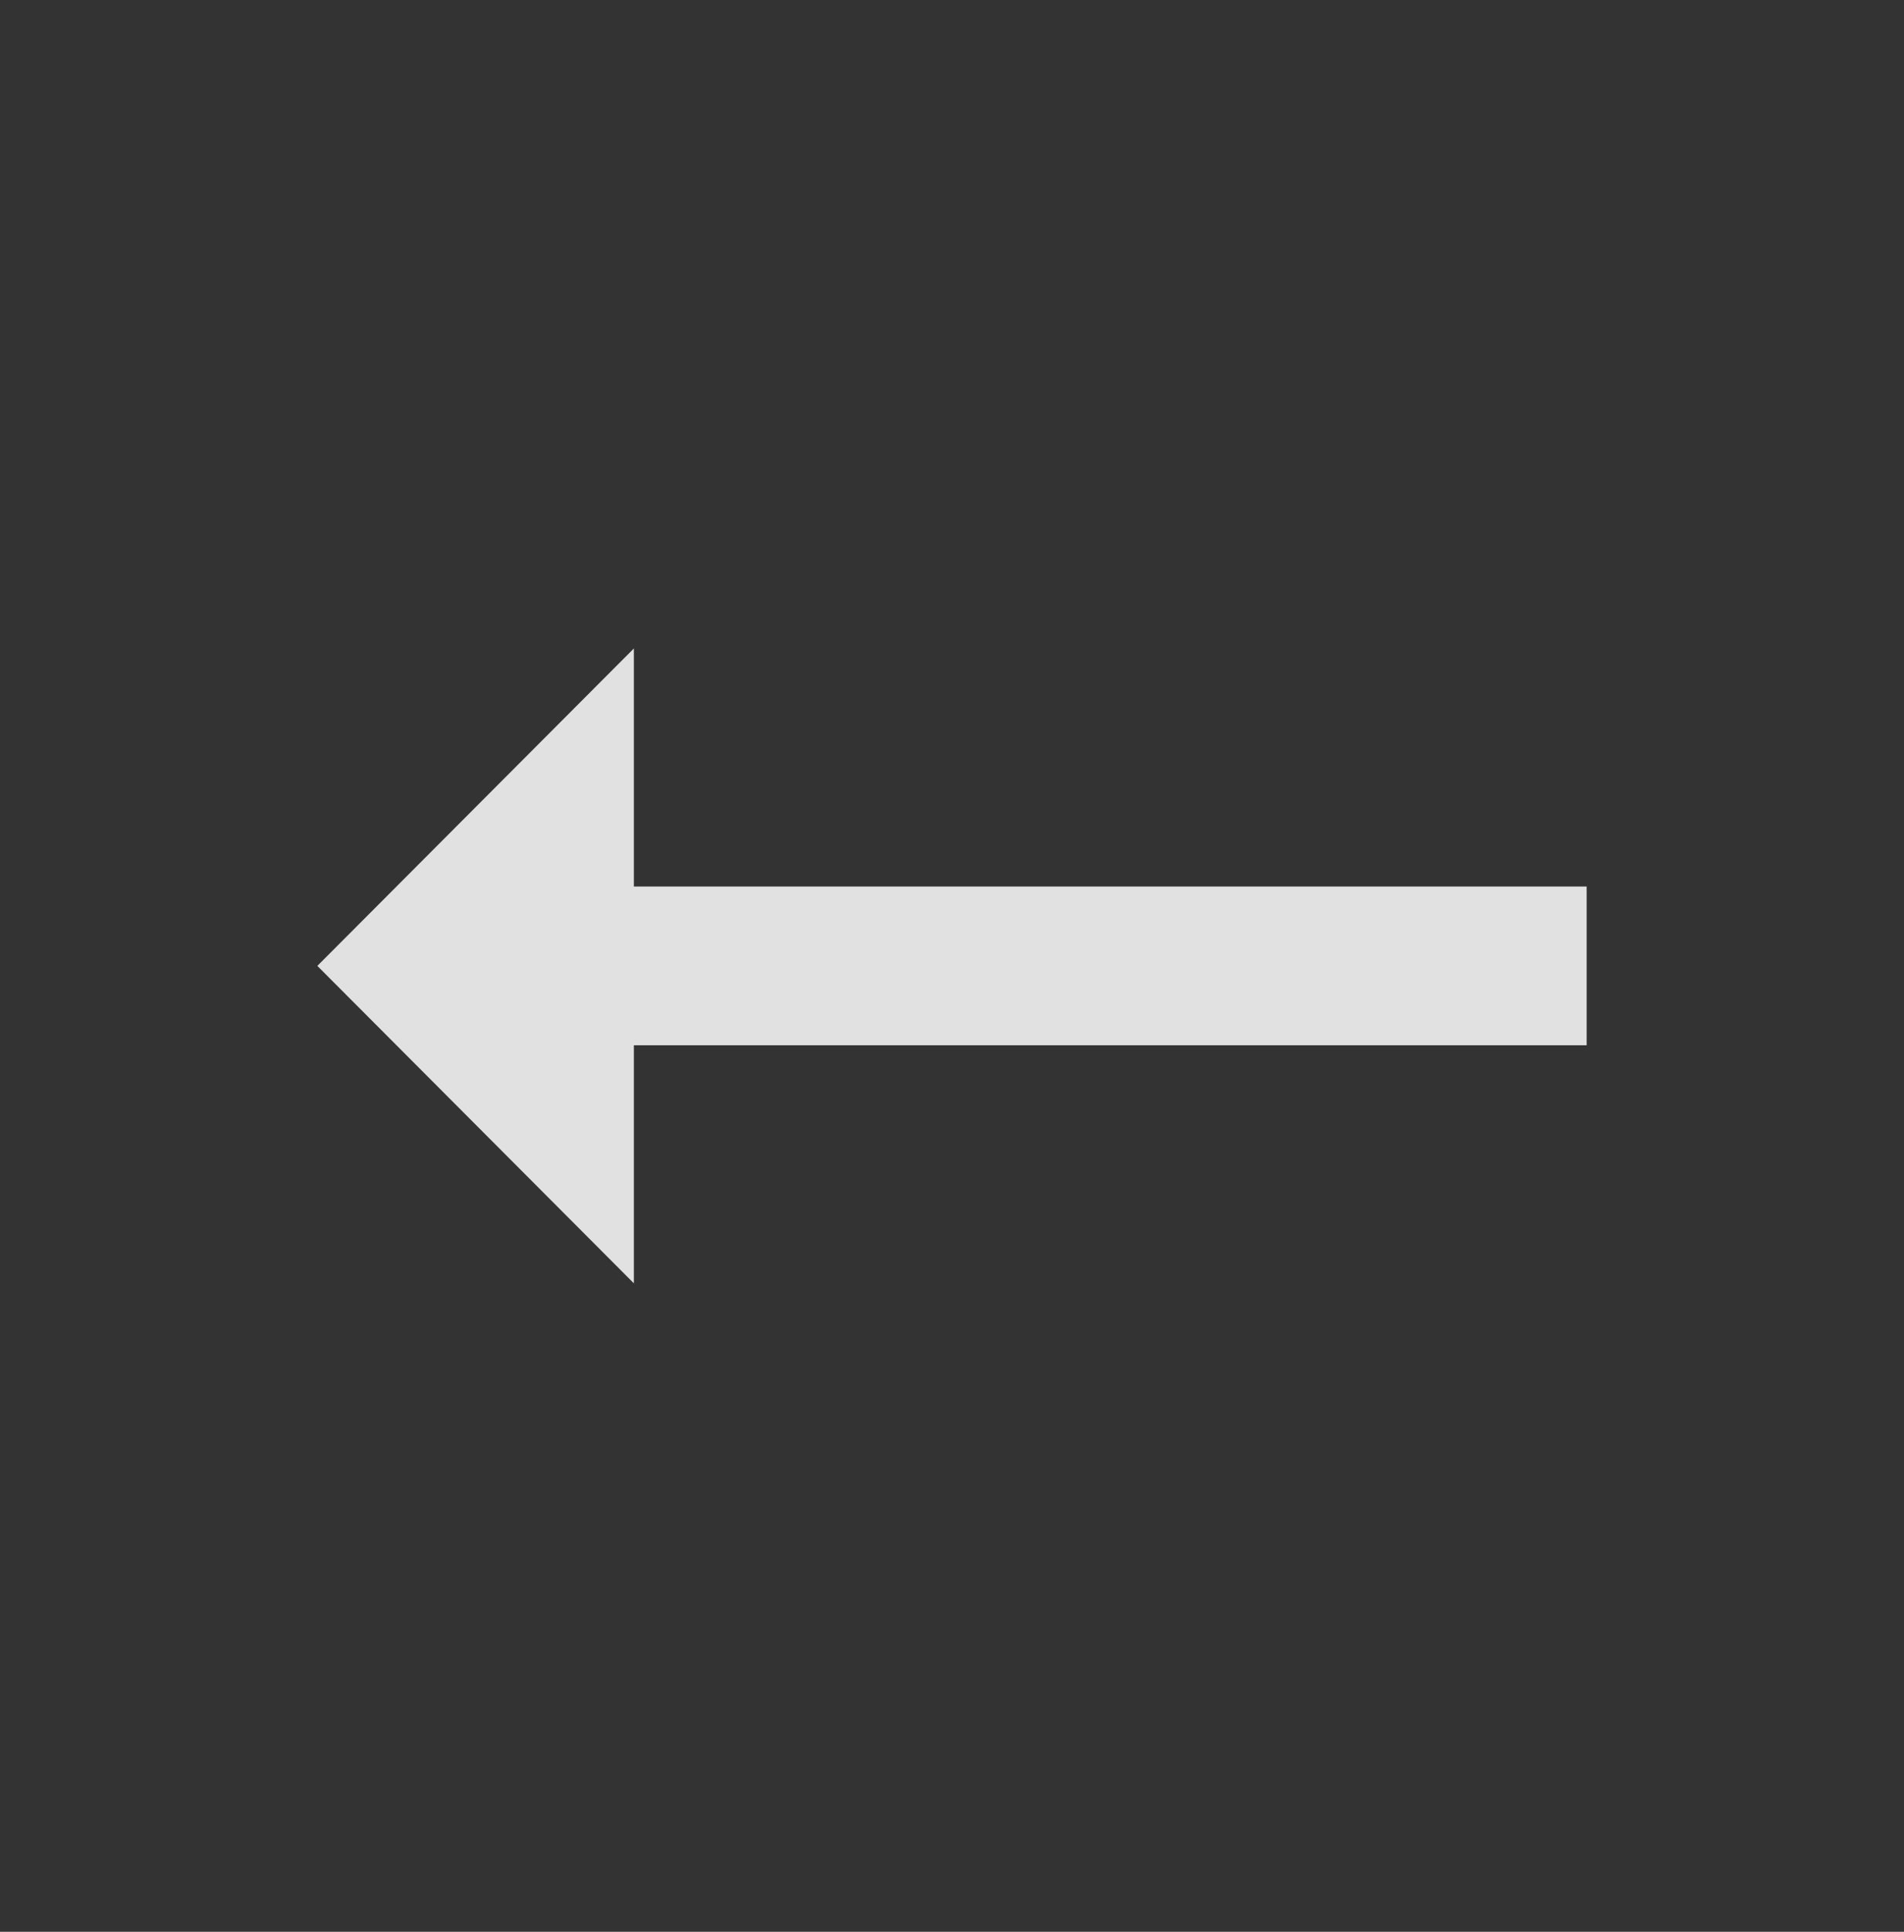 <svg width="70" height="71" viewBox="0 0 70 71" fill="none" xmlns="http://www.w3.org/2000/svg">
<rect x="0" y="0" width="70" height="71" fill="#333333" stroke="none"/>
<g clip-path="url(#clip0_101_6)">
<path d="M23.304 38.417H58.333V32.583H23.304V23.833L11.667 35.5L23.304 47.167V38.417Z" fill="white" fill-opacity="0.85"/>
</g>
<defs>
<clipPath id="clip0_101_6">
<rect width="70" height="70" fill="white" transform="matrix(-1 0 0 -1 70 70.5)"/>
</clipPath>
</defs>
</svg>
